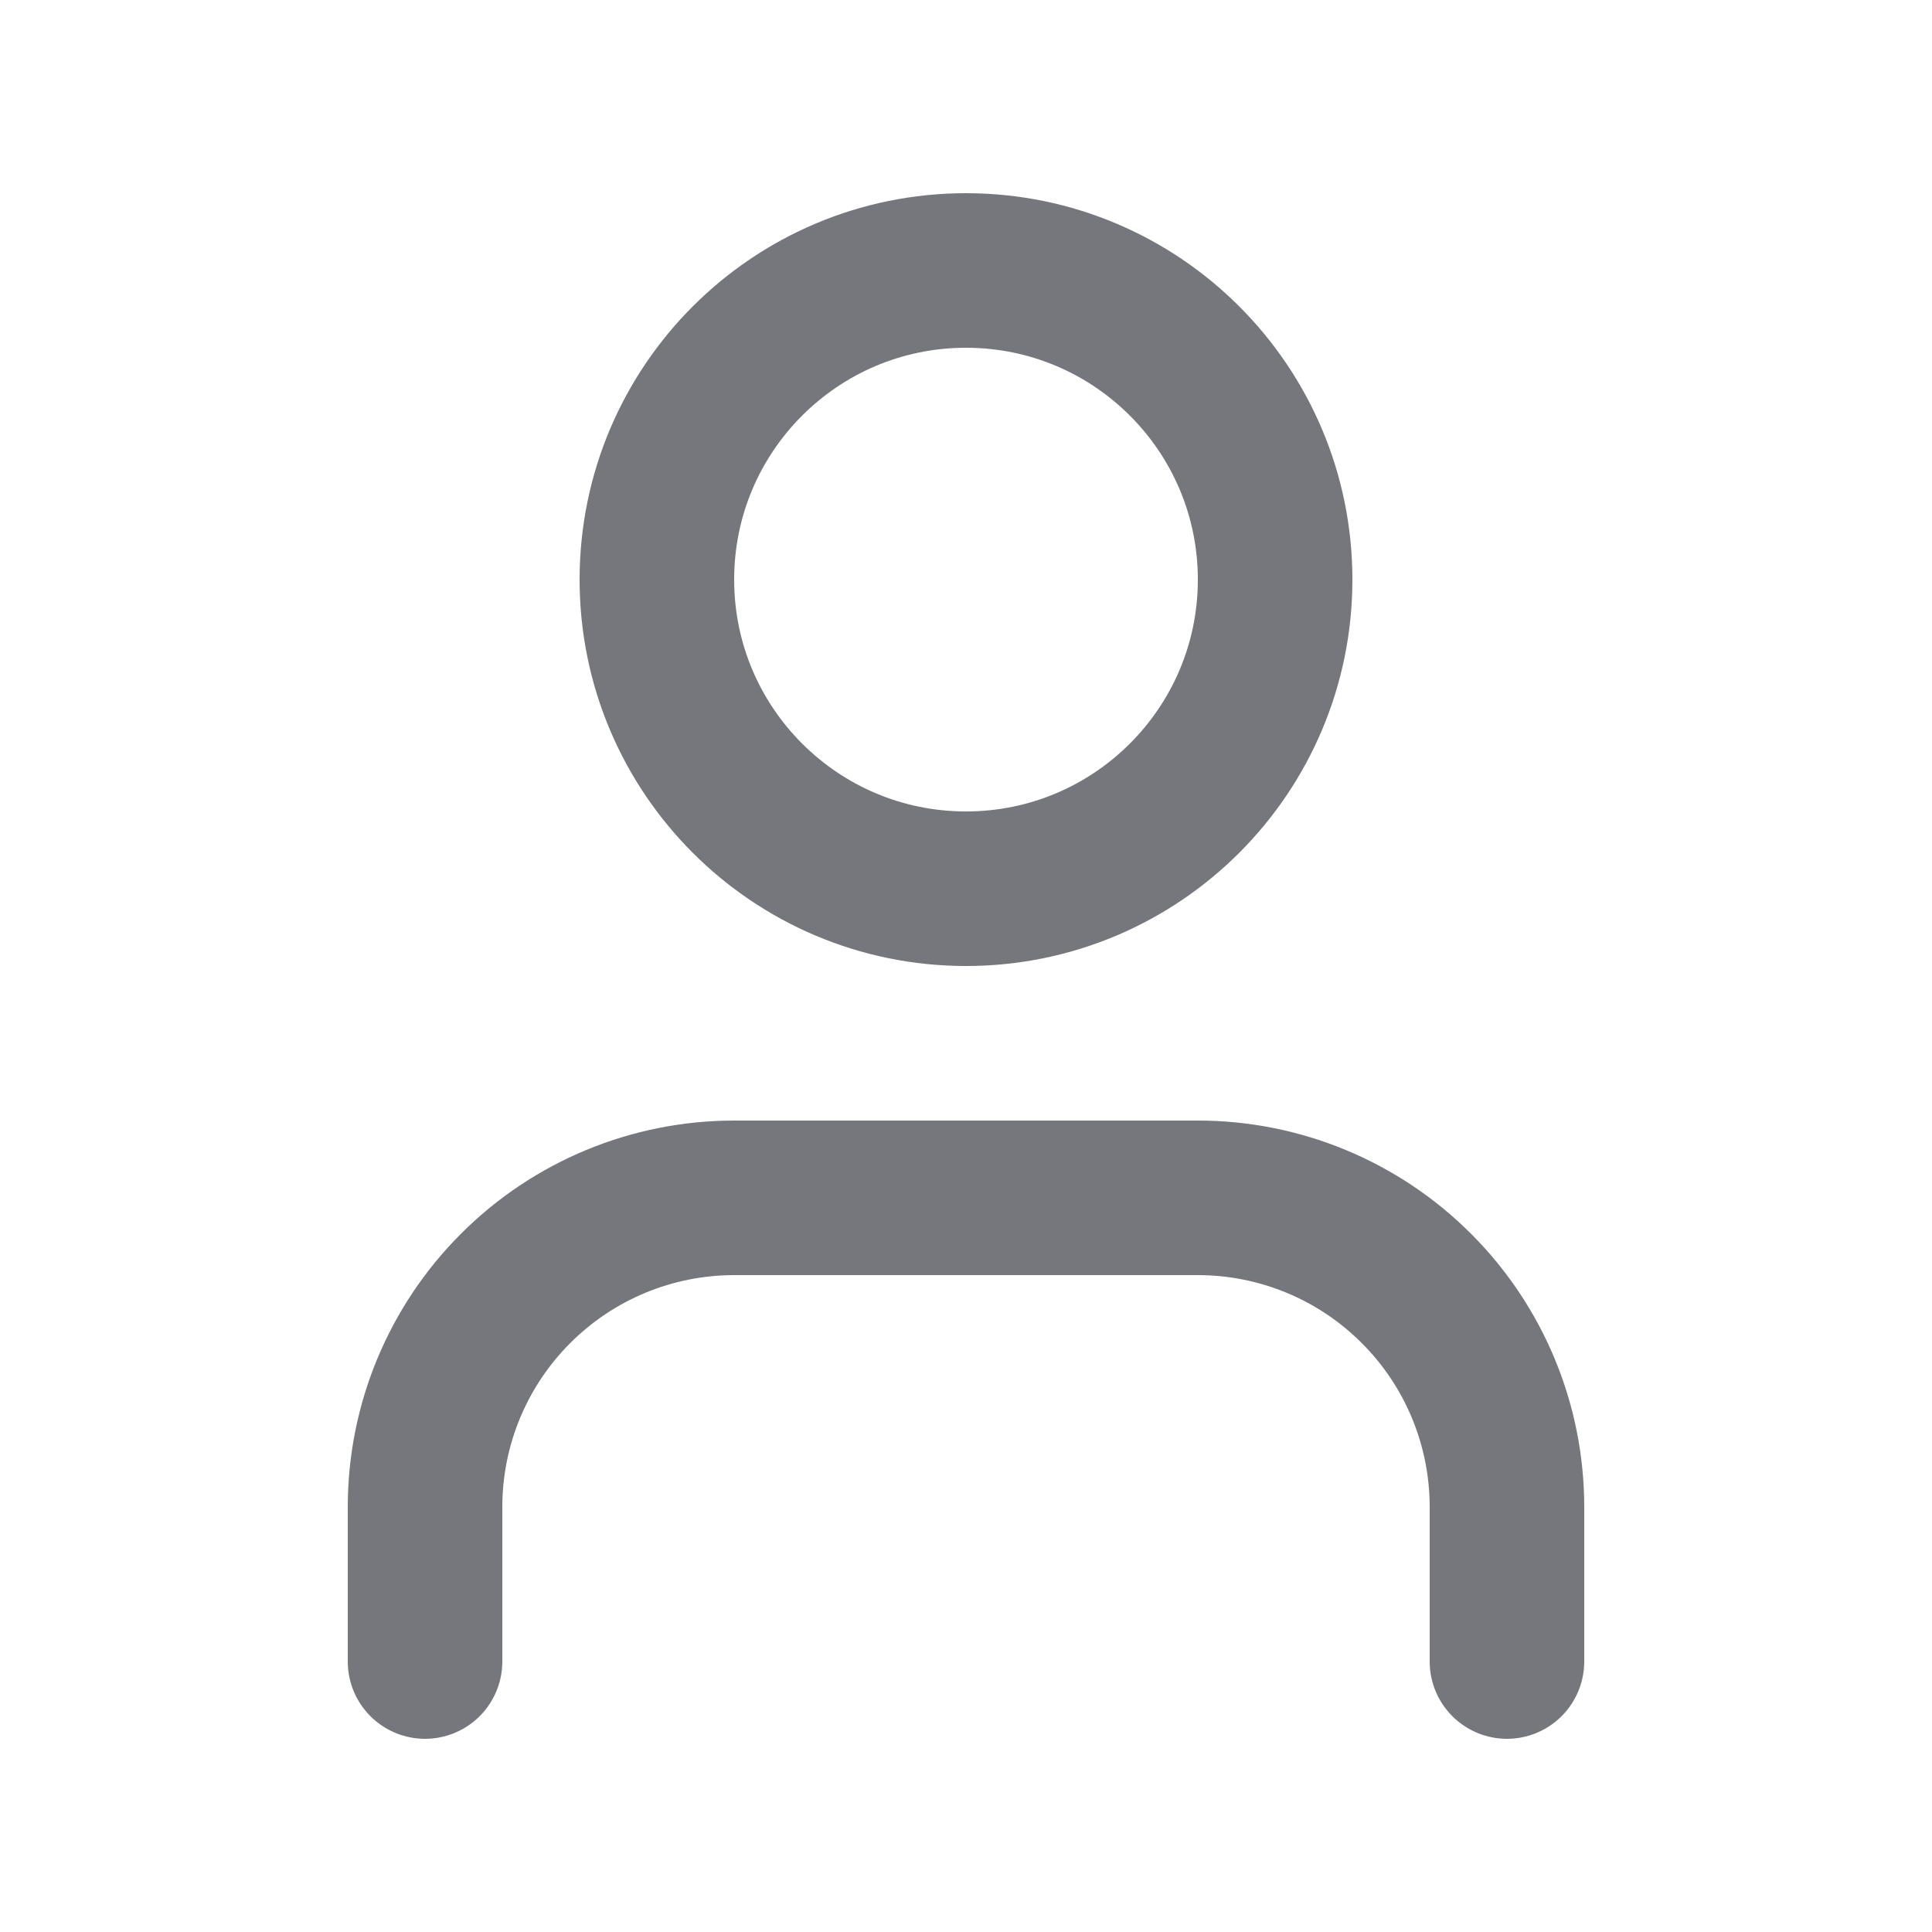 <svg width="25" height="25" viewBox="0 0 25 25" fill="none" xmlns="http://www.w3.org/2000/svg">
<path d="M19.5 21.5V19.5C19.5 18.439 19.079 17.422 18.328 16.672C17.578 15.921 16.561 15.5 15.5 15.5H9.5C8.439 15.5 7.422 15.921 6.672 16.672C5.921 17.422 5.5 18.439 5.5 19.5V21.5" stroke="#1A1D26" stroke-opacity="0.6" stroke-width="2" stroke-linecap="round" stroke-linejoin="round"/>
<path d="M12.5 11.5C14.709 11.5 16.5 9.709 16.5 7.5C16.5 5.291 14.709 3.5 12.5 3.5C10.291 3.5 8.5 5.291 8.5 7.5C8.5 9.709 10.291 11.5 12.5 11.5Z" stroke="#1A1D26" stroke-opacity="0.6" stroke-width="2" stroke-linecap="round" stroke-linejoin="round"/>
</svg>

